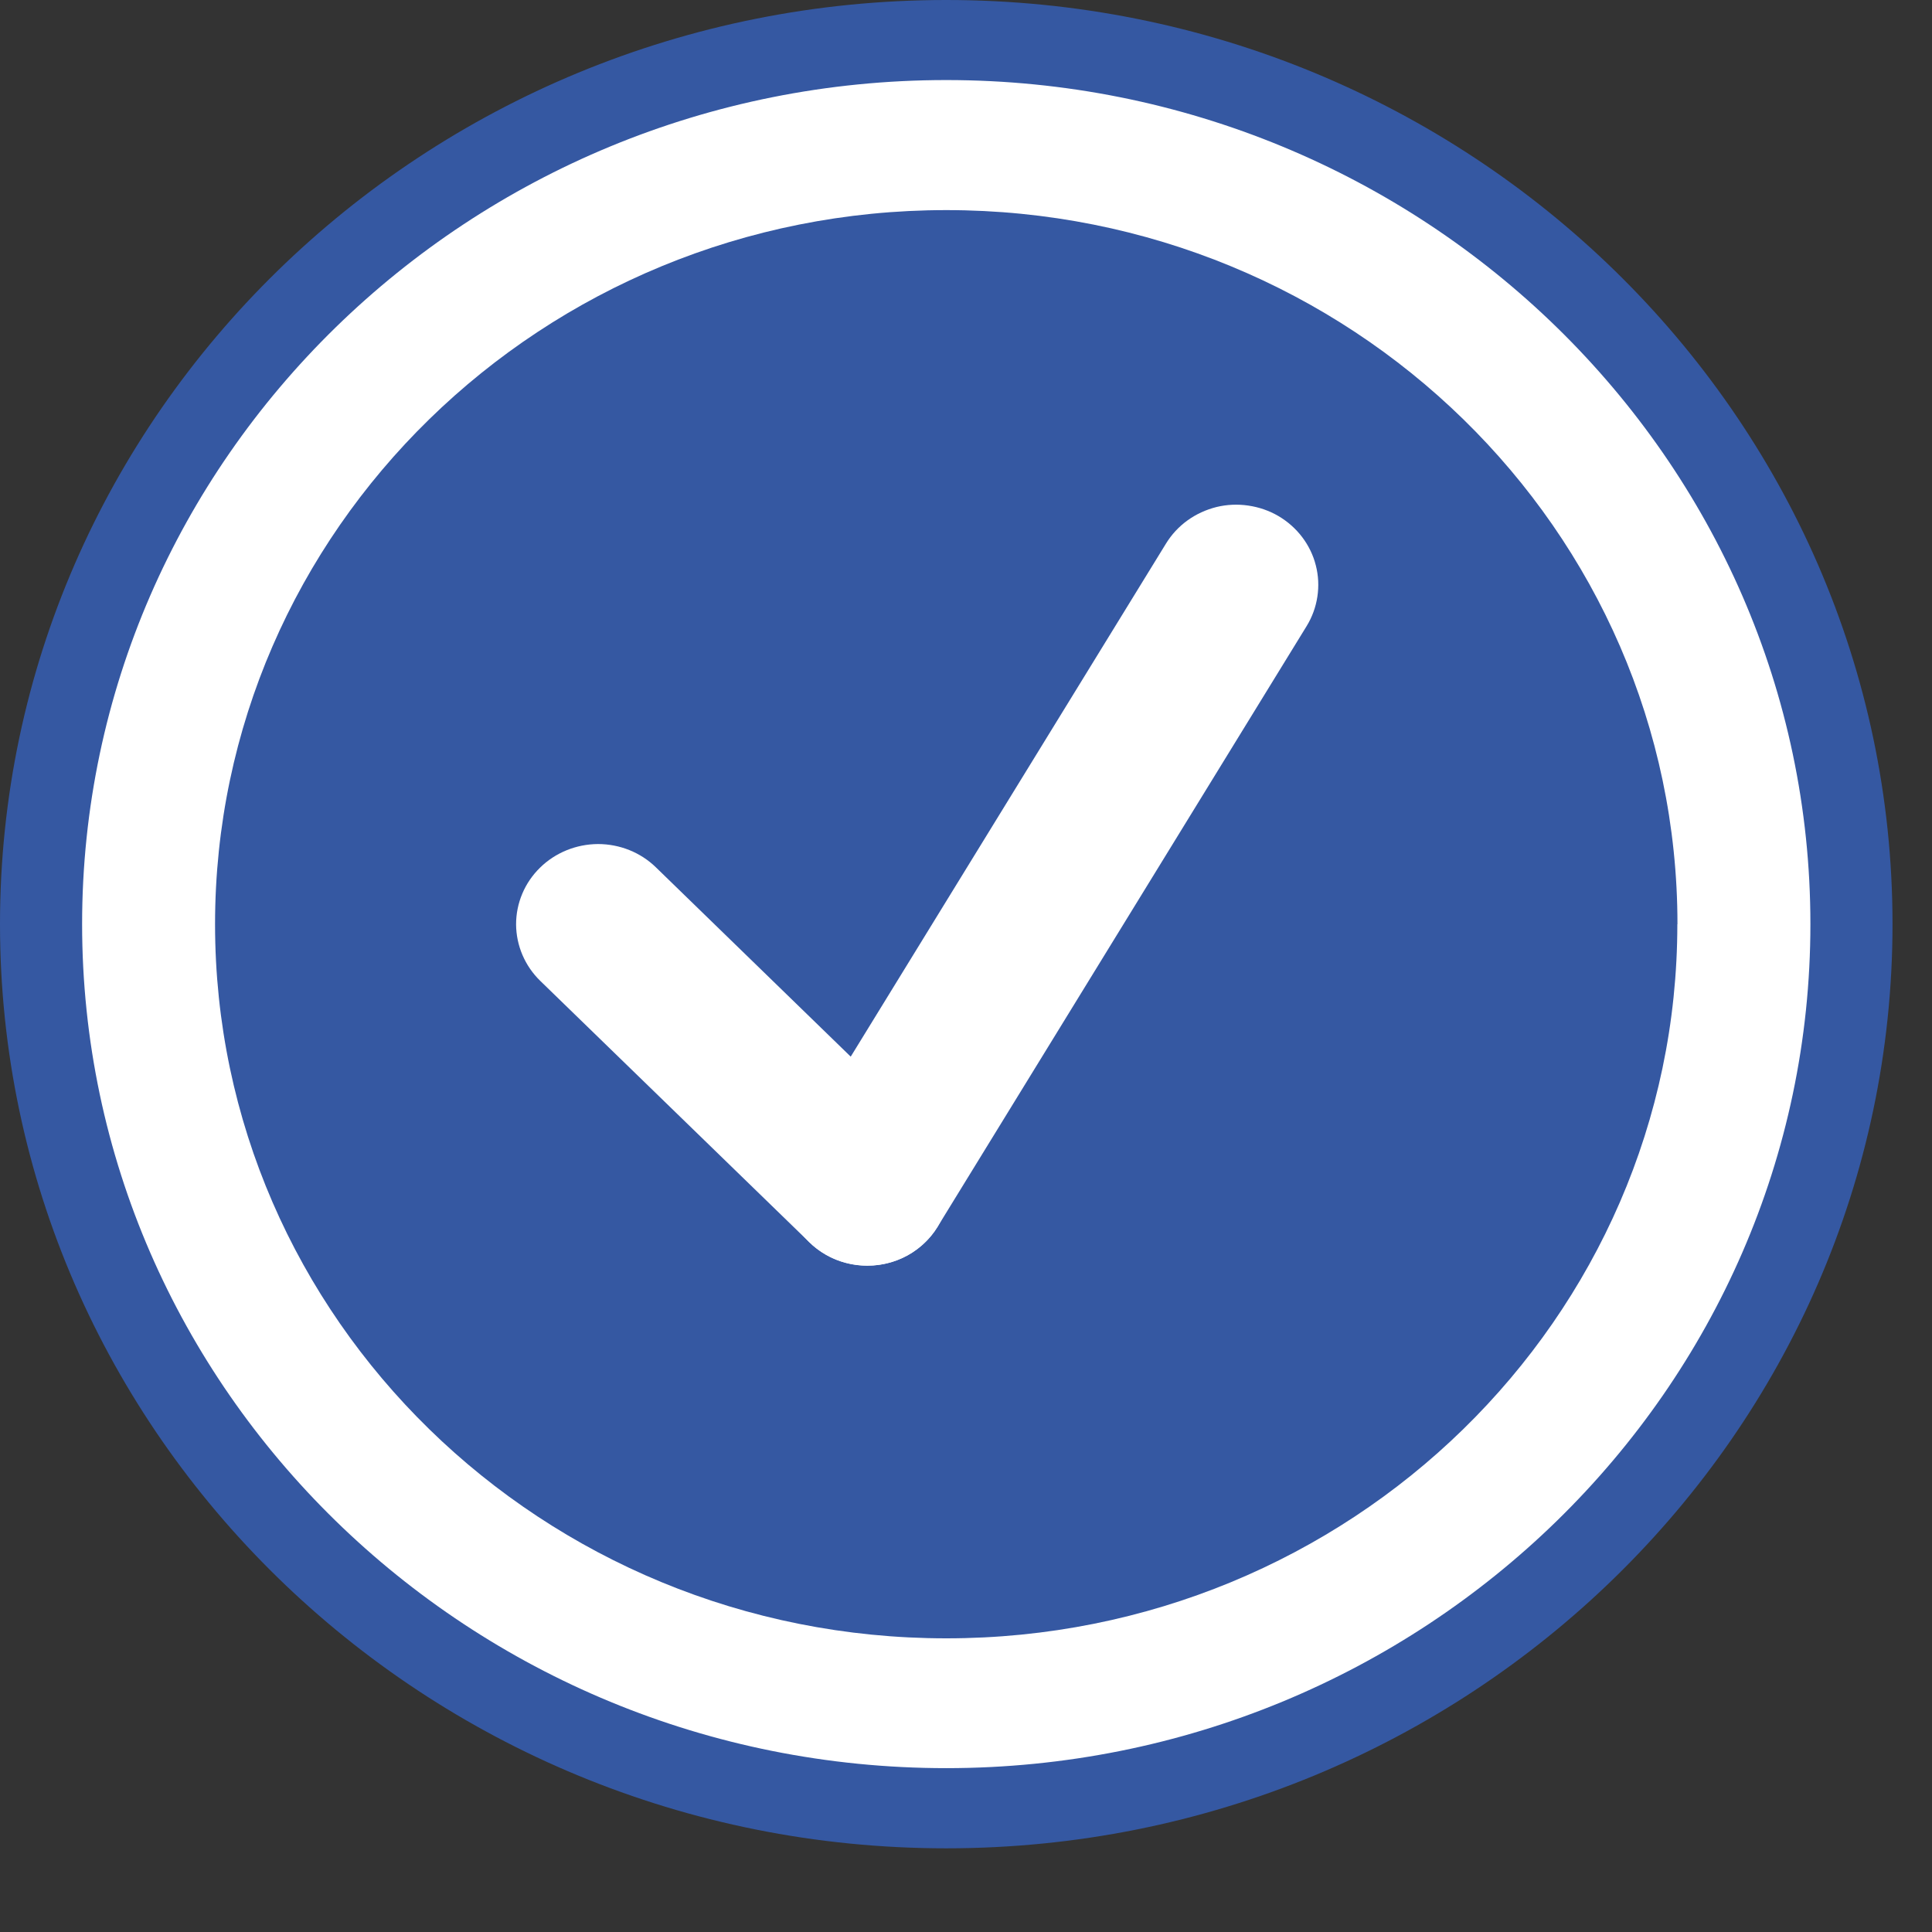<svg width="16" height="16" viewBox="0 0 16 16" fill="none" xmlns="http://www.w3.org/2000/svg">
<rect x="0" y="0" width="16" height="16" fill="#333333" stroke="none"/>
<path d="M15.333 7.654C15.333 11.697 11.976 14.976 7.836 14.976C3.695 14.976 0.339 11.697 0.339 7.654C0.339 3.61 3.695 0.332 7.836 0.332C11.976 0.332 15.333 3.61 15.333 7.654V7.654Z" fill="white"></path>
<path d="M0 7.653C0 3.433 3.515 0 7.836 0C12.158 0 15.673 3.433 15.673 7.653C15.673 11.873 12.158 15.307 7.836 15.307C3.515 15.307 0 11.873 0 7.653ZM0.68 7.653C0.68 11.508 3.89 14.643 7.836 14.643C11.783 14.643 14.993 11.508 14.993 7.653C14.993 3.799 11.783 0.663 7.836 0.663C3.89 0.663 0.68 3.799 0.68 7.653Z" fill="#3558a2"></path>
<path d="M13.891 7.654C13.891 10.92 11.181 13.568 7.837 13.568C4.492 13.568 1.781 10.92 1.781 7.654C1.781 4.388 4.492 1.74 7.837 1.74C11.181 1.74 13.892 4.388 13.892 7.654H13.891Z" fill="#3558a2"></path>
<path d="M7.183 10.482C7.01 10.482 6.836 10.418 6.704 10.289L4.475 8.124C4.347 8 4.275 7.831 4.274 7.655C4.274 7.479 4.345 7.31 4.472 7.186C4.599 7.061 4.772 6.991 4.952 6.99C5.132 6.99 5.305 7.059 5.432 7.183L7.661 9.349C7.756 9.441 7.821 9.56 7.848 9.688C7.875 9.817 7.861 9.95 7.81 10.072C7.759 10.193 7.672 10.297 7.56 10.37C7.449 10.443 7.317 10.482 7.183 10.482V10.482Z" fill="white"></path>
<path d="M7.181 10.481C7.061 10.481 6.943 10.45 6.84 10.391C6.736 10.332 6.65 10.247 6.591 10.145C6.532 10.042 6.502 9.927 6.503 9.81C6.504 9.692 6.538 9.578 6.599 9.477L9.656 4.502C9.702 4.427 9.762 4.362 9.834 4.31C9.906 4.258 9.987 4.221 10.074 4.199C10.16 4.178 10.25 4.174 10.338 4.187C10.427 4.2 10.511 4.229 10.588 4.274C10.664 4.319 10.731 4.378 10.784 4.448C10.837 4.518 10.876 4.598 10.897 4.682C10.919 4.767 10.923 4.855 10.91 4.941C10.897 5.027 10.867 5.11 10.821 5.185L7.765 10.159C7.704 10.258 7.619 10.339 7.517 10.396C7.415 10.452 7.299 10.482 7.181 10.481Z" fill="white"></path>
</svg>

